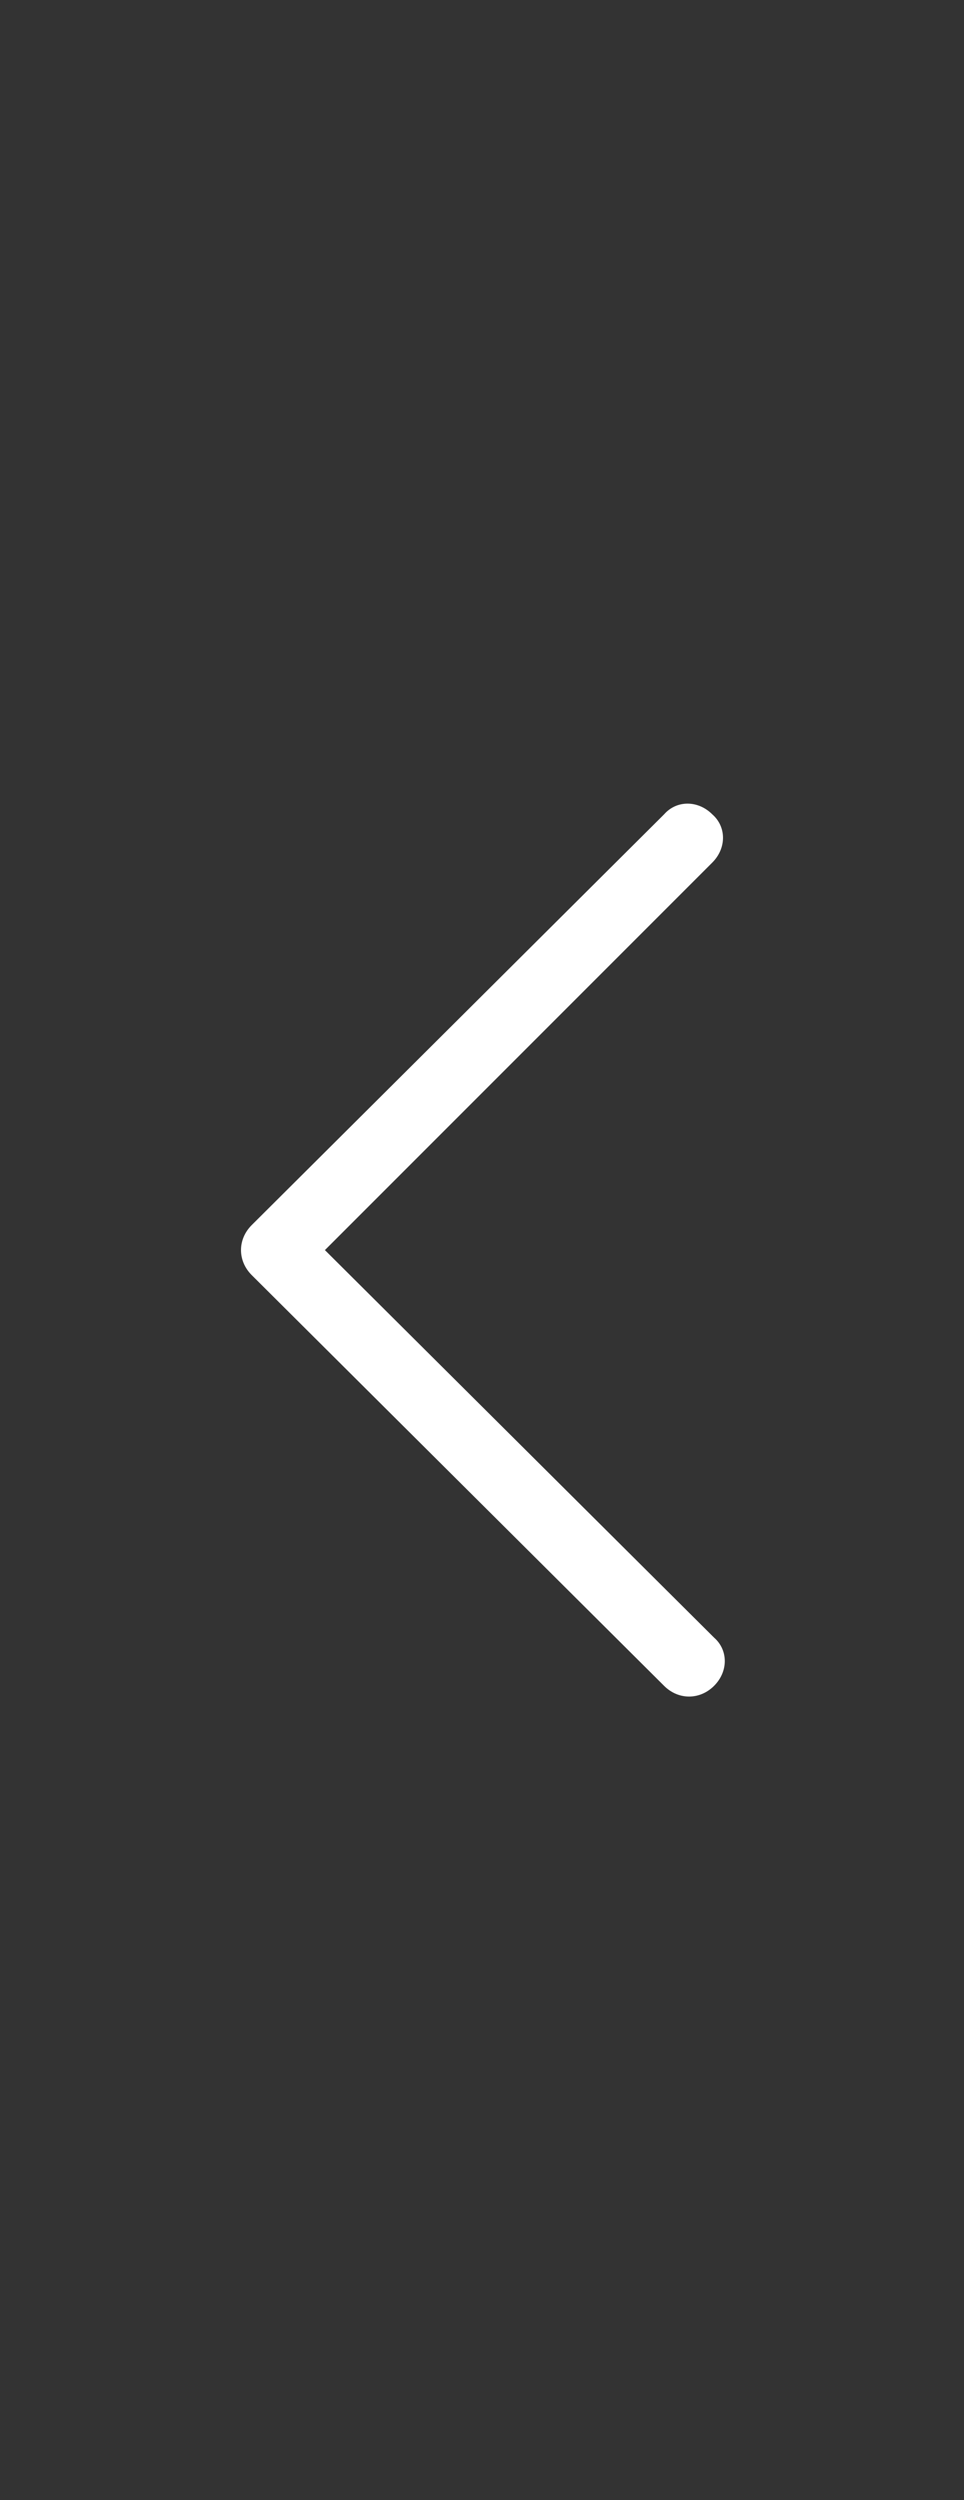 <?xml version="1.0" encoding="utf-8"?>
<!-- Generator: Adobe Illustrator 25.2.0, SVG Export Plug-In . SVG Version: 6.00 Build 0)  -->
<svg version="1.1" id="Capa_1" xmlns="http://www.w3.org/2000/svg" xmlns:xlink="http://www.w3.org/1999/xlink" x="0px" y="0px"
	 viewBox="0 0 54 140" style="enable-background:new 0 0 54 140;" xml:space="preserve">
<rect x="0" y="0" width="54" height="140" fill="#333333" stroke="none"/>
<style type="text/css">
	.st0{fill:#FFFFFF;}
</style>
<g>
	<g>
		<path class="st0" d="M13.5,70c0,0.5,0.2,1,0.6,1.4l23.1,23c0.4,0.4,0.9,0.6,1.4,0.6c0.5,0,1-0.2,1.4-0.6c0.8-0.8,0.8-2,0-2.7
			L18.2,70l21.7-21.7c0.8-0.8,0.8-2,0-2.7c-0.8-0.8-2-0.8-2.7,0l-23.1,23C13.7,69,13.5,69.5,13.5,70z"/>
	</g>
</g>
</svg>
